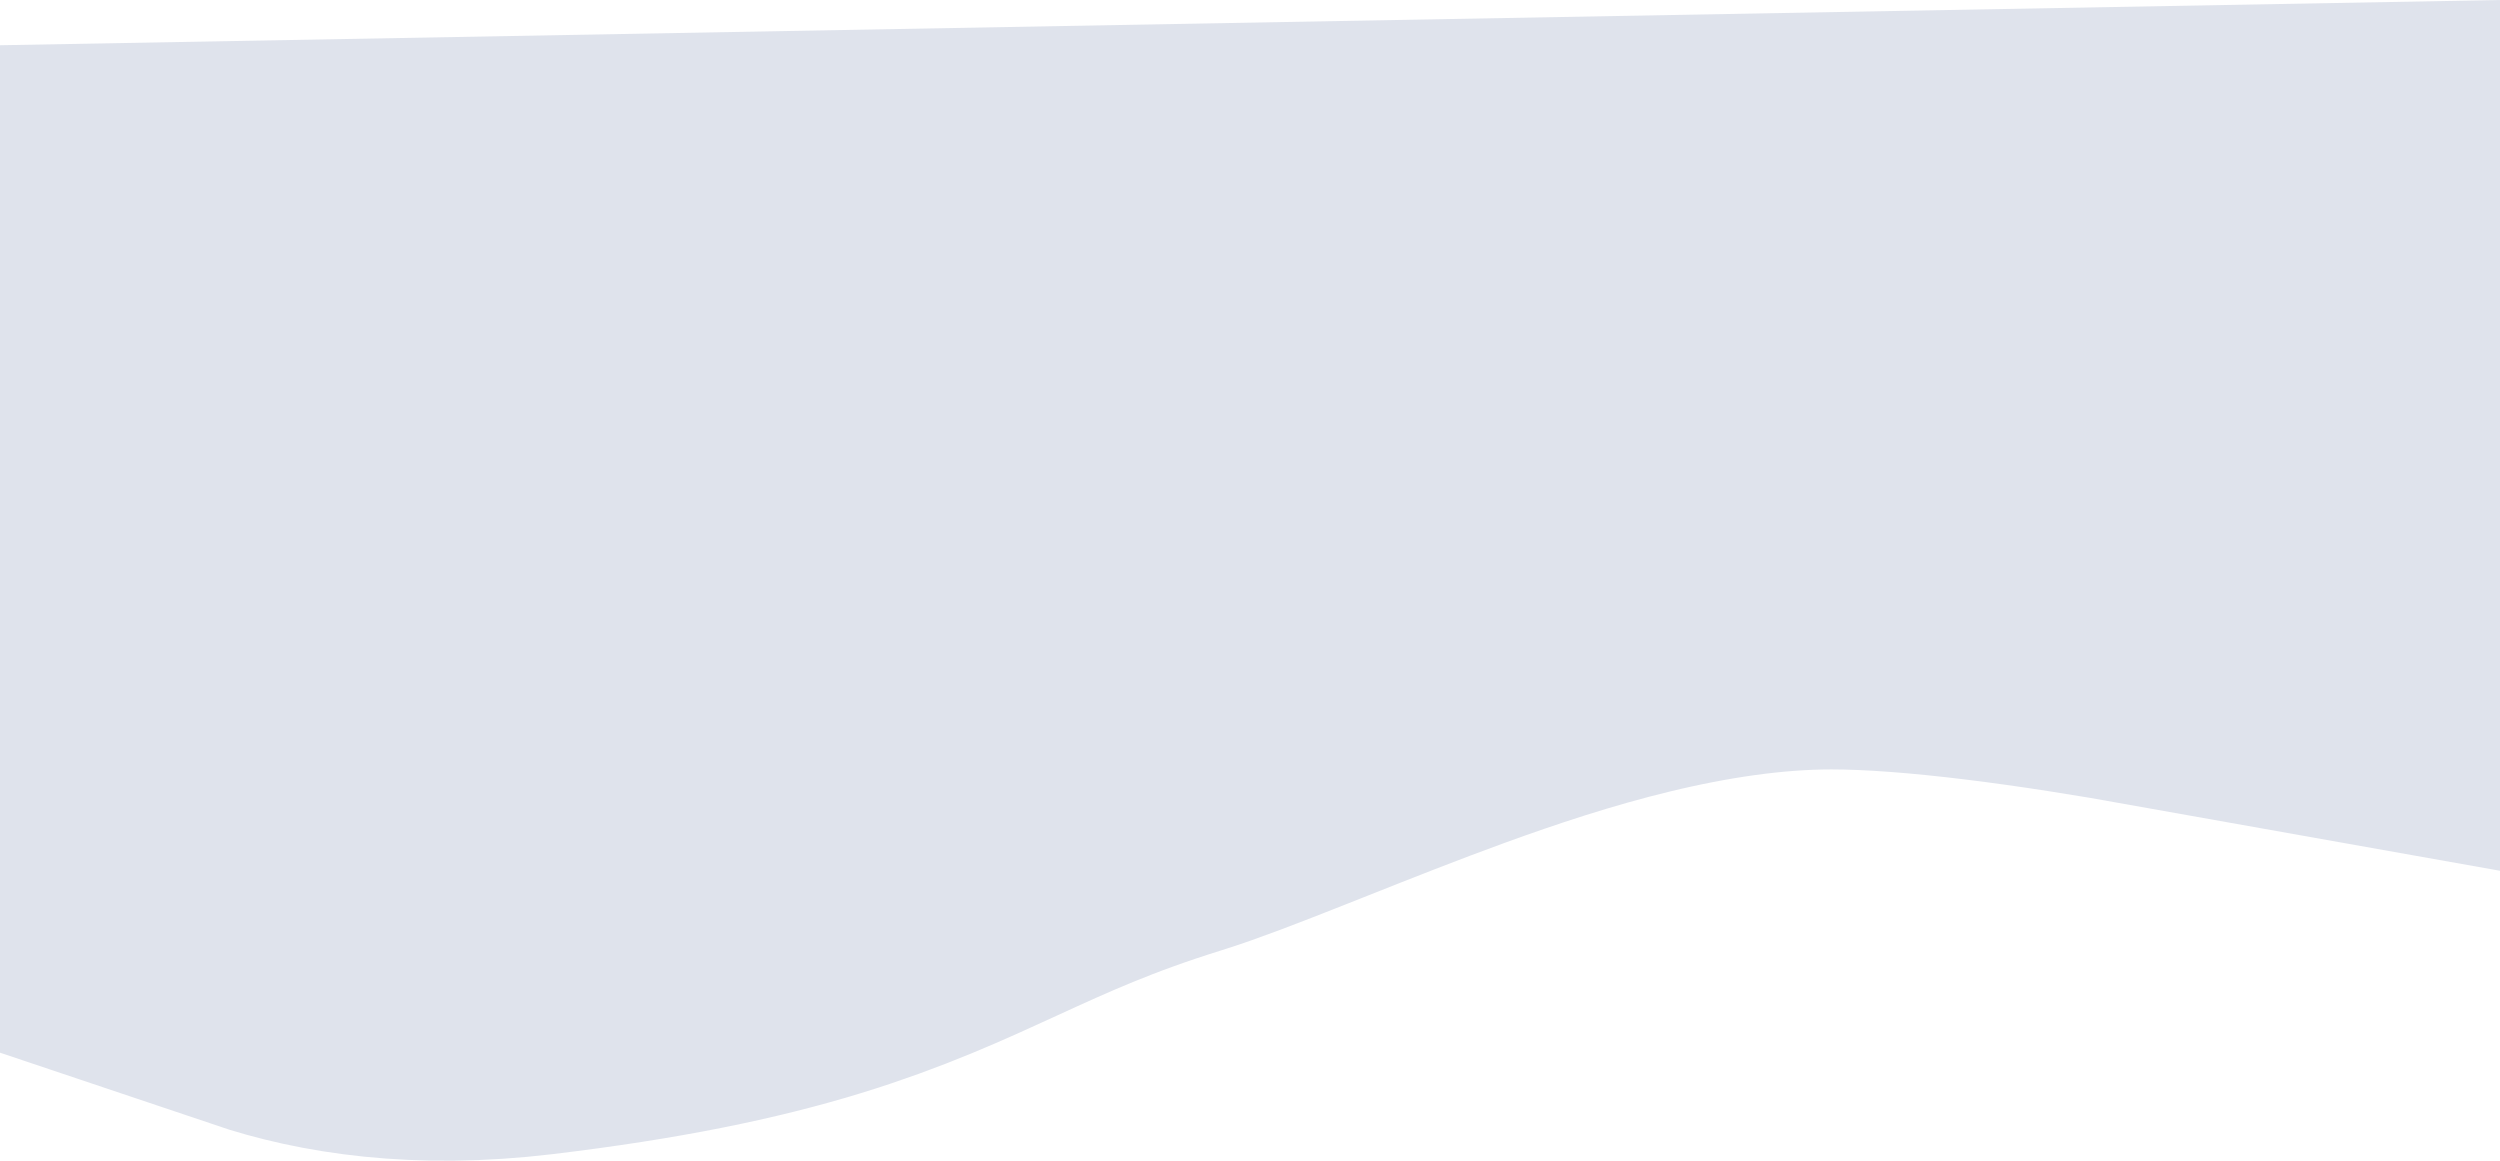 <svg width="56" height="26" viewBox="0 0 56 26" fill="none" xmlns="http://www.w3.org/2000/svg">
<path d="M49 11.146C46.332 10.67 43.31 10.235 41.023 10.235C37.435 10.235 33.846 11.381 31.308 12.303C30.138 12.729 29.001 13.181 28.046 13.56C27.906 13.616 27.769 13.67 27.637 13.722C26.518 14.166 25.787 14.446 25.268 14.607C23.293 15.222 21.981 15.825 20.754 16.388C18.538 17.406 16.599 18.297 11.54 18.903C9.476 19.15 7.994 18.887 7 18.552V7.888L49 7.128V11.146Z" stroke="#DFE3EC" stroke-width="14"/>
</svg>
